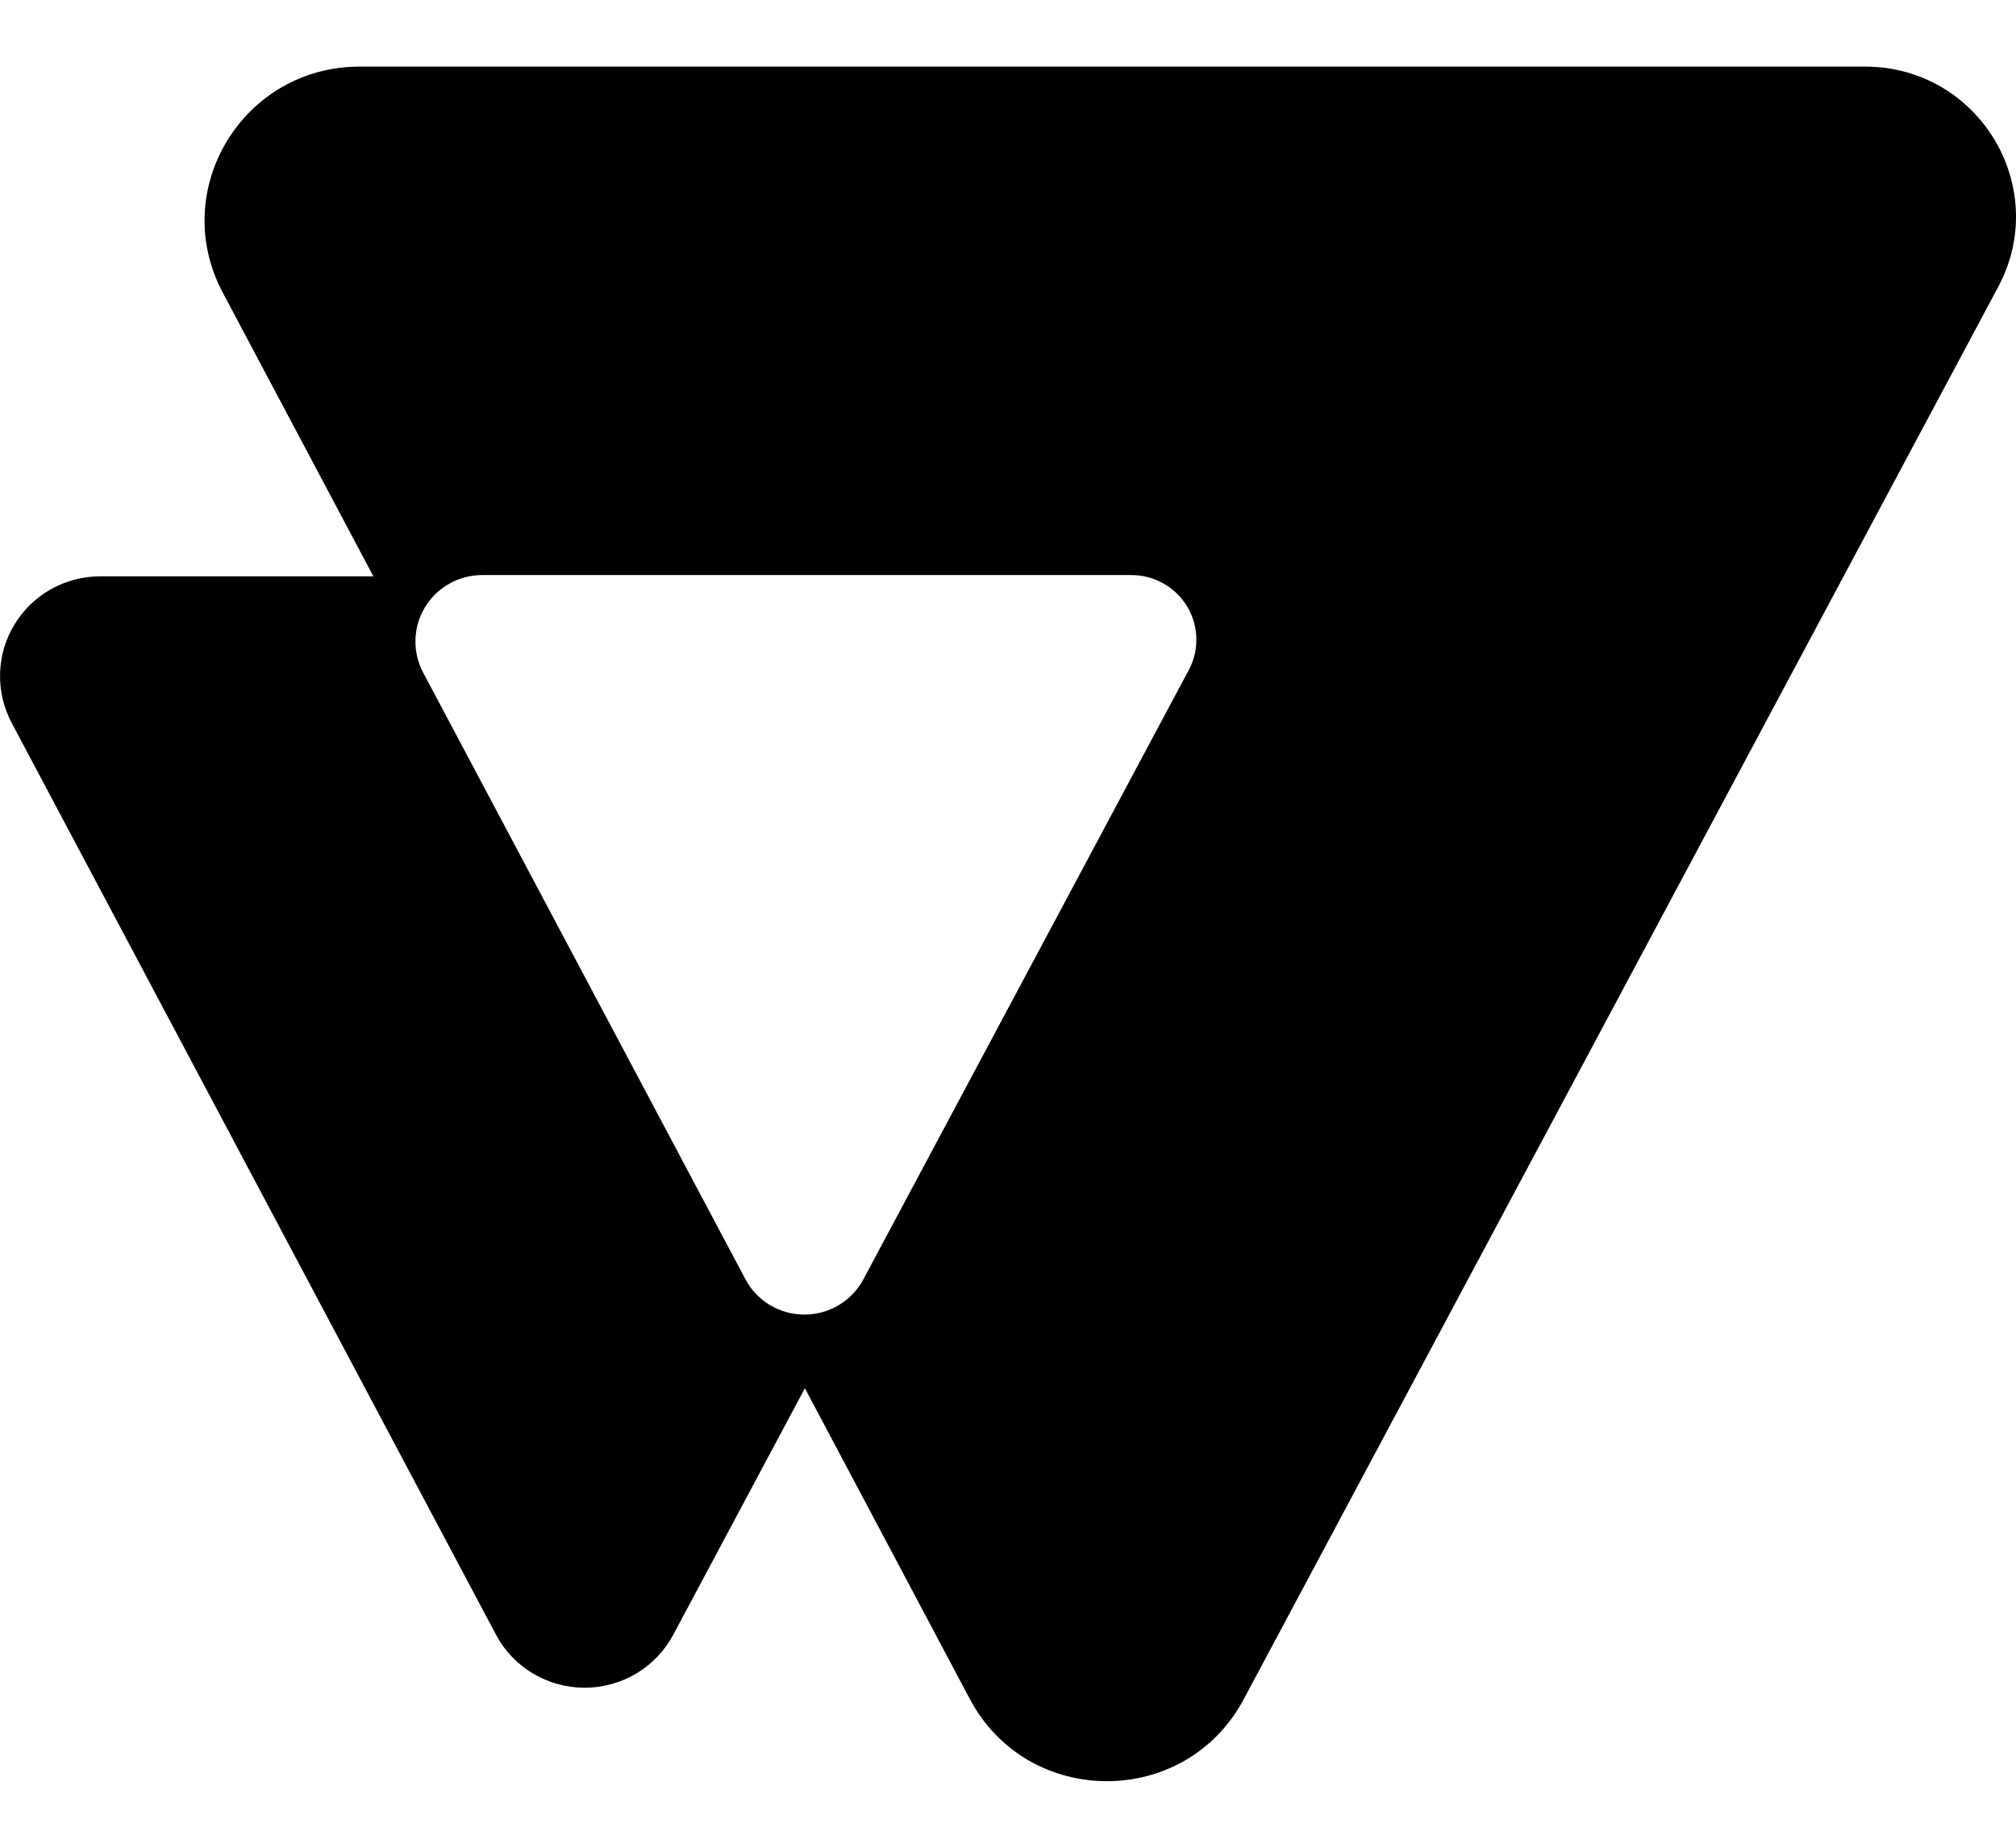 <svg width="24" height="22" viewBox="0 0 24 22" fill="current" xmlns="http://www.w3.org/2000/svg">
<path d="M22.203 0.793H4.281C2.891 0.793 2.002 2.262 2.652 3.484L4.445 6.862H1.195C0.989 6.862 0.787 6.914 0.607 7.015C0.428 7.116 0.278 7.261 0.172 7.436C0.065 7.611 0.007 7.811 0.001 8.016C-0.005 8.221 0.042 8.423 0.138 8.605L5.904 19.462C6.005 19.654 6.157 19.813 6.343 19.925C6.53 20.036 6.743 20.095 6.96 20.095C7.177 20.095 7.39 20.036 7.576 19.925C7.762 19.814 7.914 19.654 8.016 19.462L9.582 16.529L11.546 20.23C12.238 21.532 14.111 21.534 14.805 20.234L23.788 3.416C24.423 2.227 23.556 0.793 22.203 0.793ZM14.152 7.978L10.279 15.231C10.211 15.358 10.11 15.465 9.986 15.539C9.862 15.613 9.721 15.652 9.576 15.652C9.432 15.652 9.29 15.613 9.166 15.539C9.043 15.465 8.941 15.358 8.874 15.231L5.038 8.009C4.974 7.888 4.942 7.753 4.946 7.617C4.949 7.481 4.988 7.348 5.059 7.231C5.129 7.114 5.229 7.017 5.348 6.95C5.467 6.883 5.601 6.847 5.738 6.847H13.469C13.602 6.847 13.734 6.881 13.85 6.947C13.966 7.012 14.063 7.106 14.132 7.22C14.201 7.334 14.239 7.464 14.242 7.596C14.246 7.729 14.215 7.861 14.152 7.978Z" fill="current"/>
</svg>
